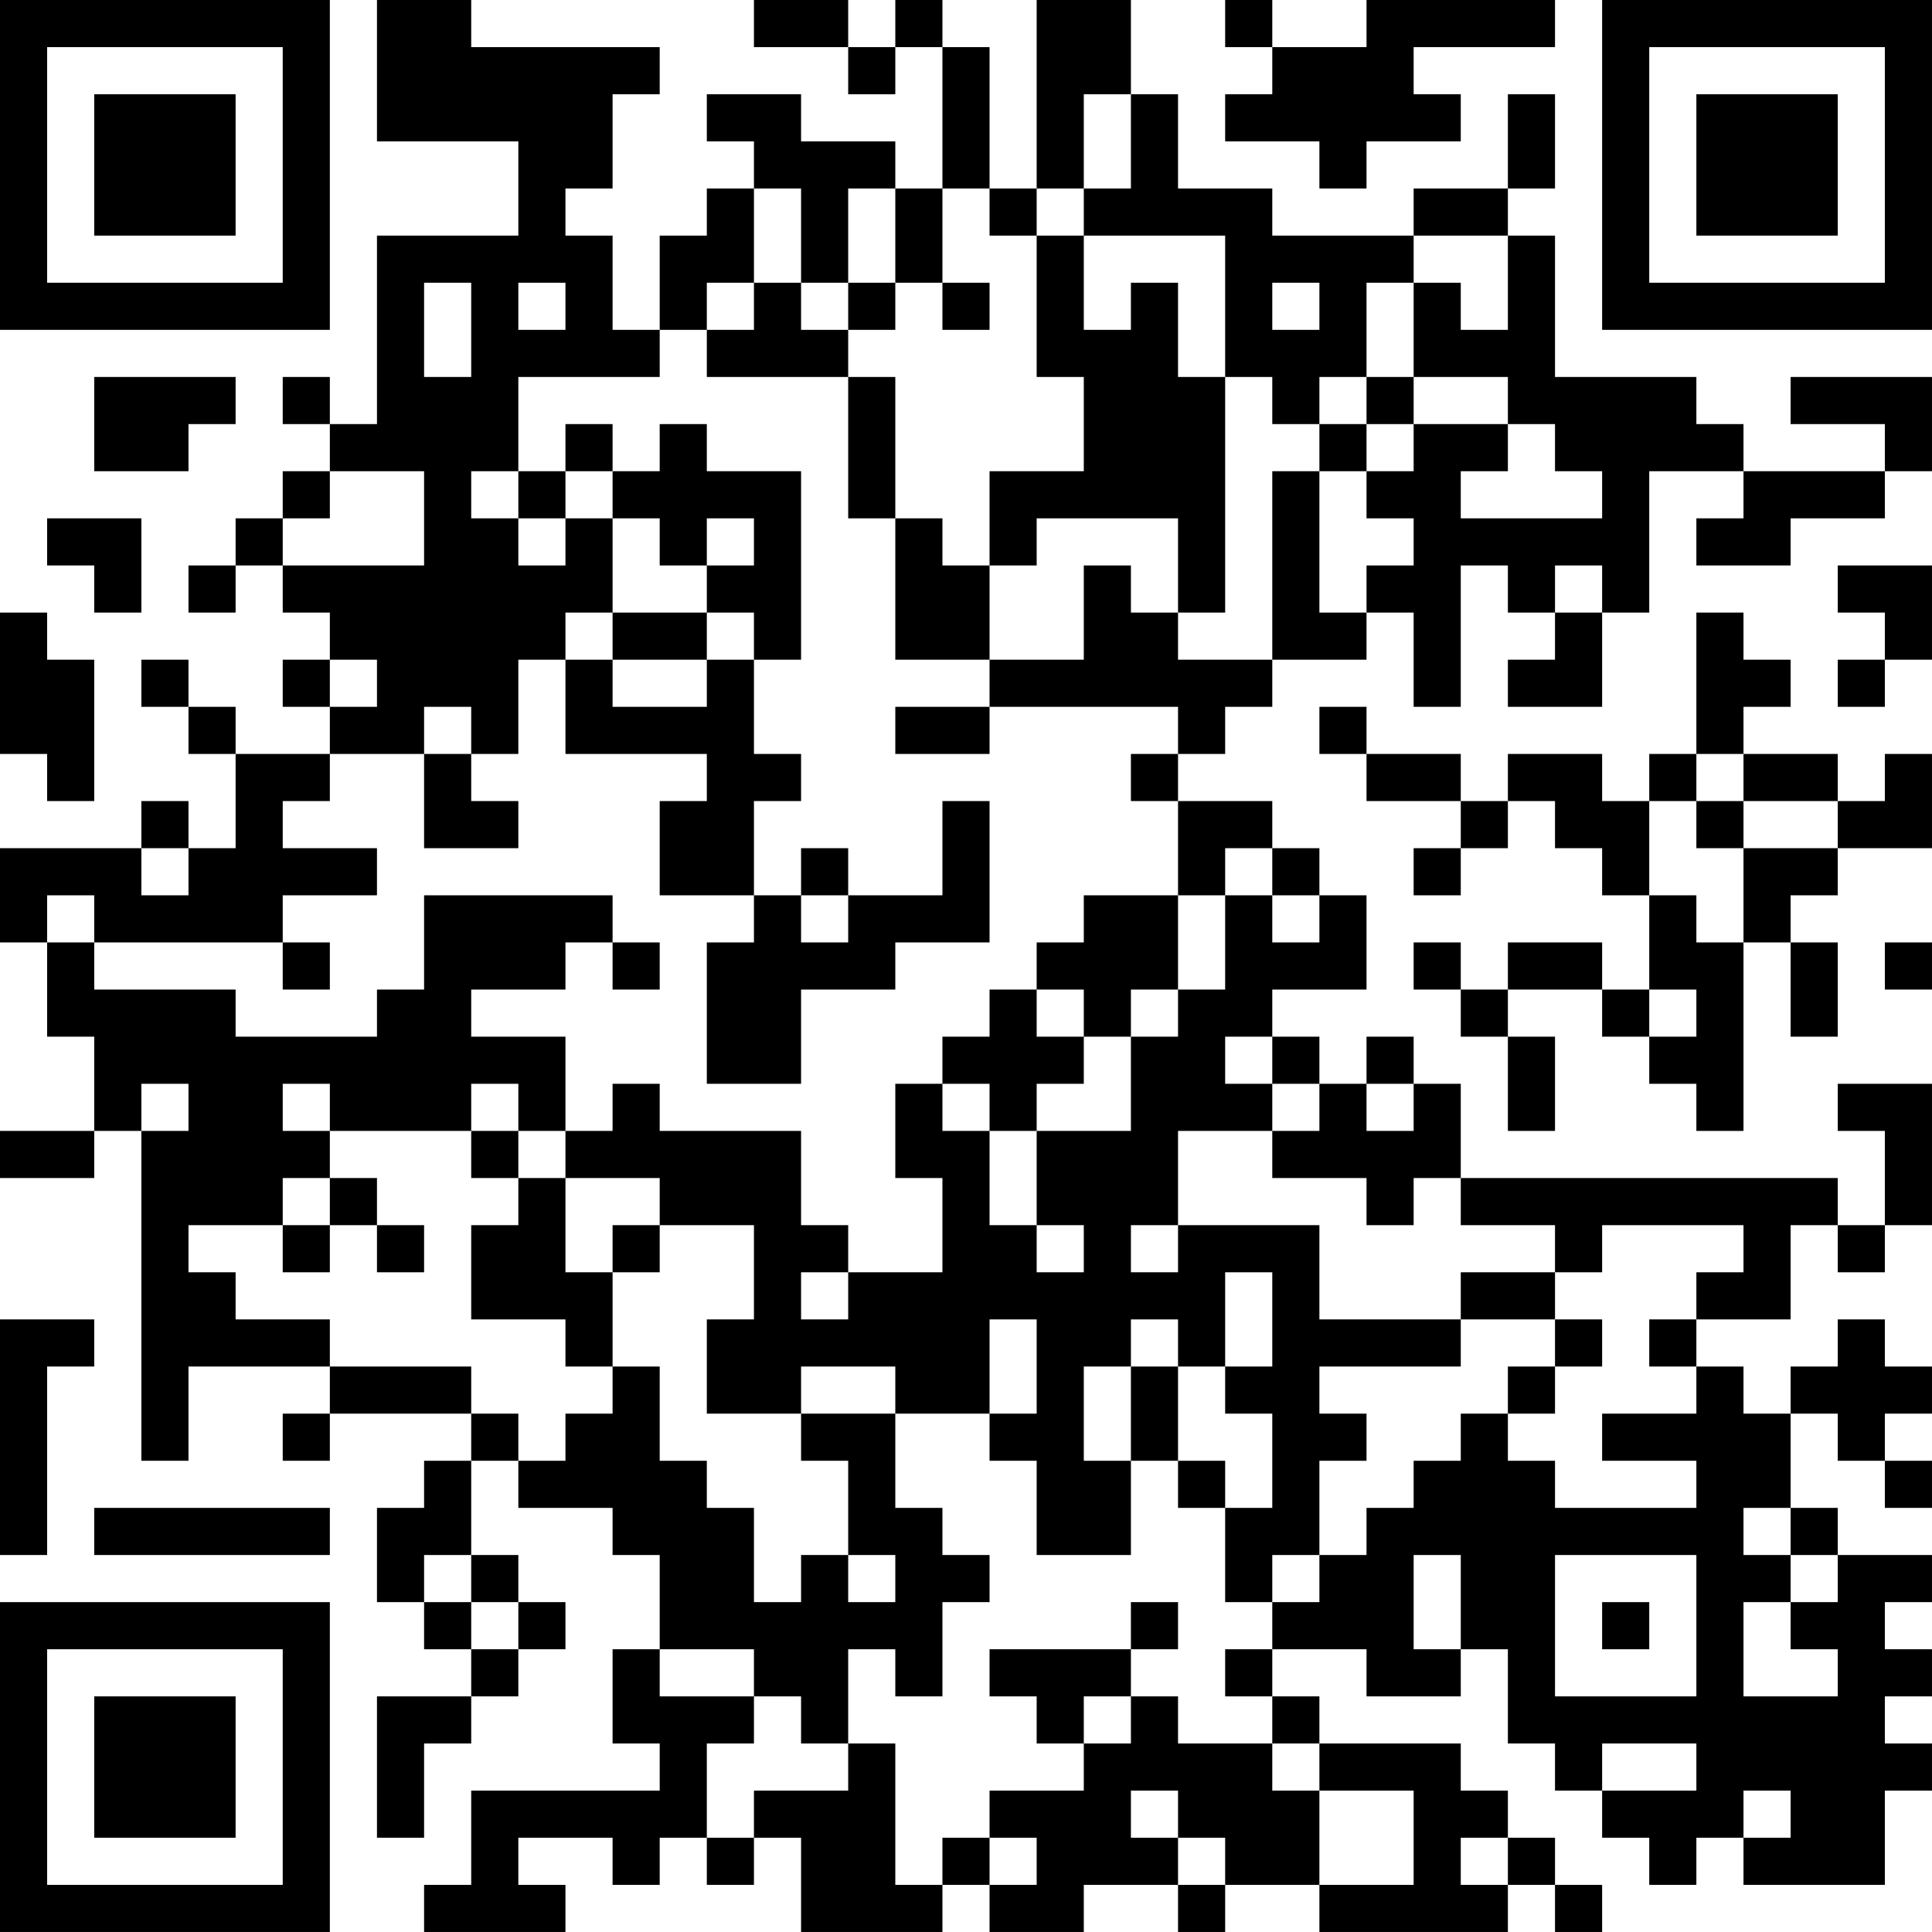 <?xml version="1.0" encoding="UTF-8"?>
<svg xmlns="http://www.w3.org/2000/svg" version="1.1" width="200" height="200" viewBox="0 0 200 200"><rect x="0" y="0" width="200" height="200" fill="#ffffff"/><g transform="scale(4.878)"><g transform="translate(0,0)"><path fill-rule="evenodd" d="M8 0L8 3L11 3L11 5L8 5L8 9L7 9L7 8L6 8L6 9L7 9L7 10L6 10L6 11L5 11L5 12L4 12L4 13L5 13L5 12L6 12L6 13L7 13L7 14L6 14L6 15L7 15L7 16L5 16L5 15L4 15L4 14L3 14L3 15L4 15L4 16L5 16L5 18L4 18L4 17L3 17L3 18L0 18L0 20L1 20L1 22L2 22L2 24L0 24L0 25L2 25L2 24L3 24L3 31L4 31L4 29L7 29L7 30L6 30L6 31L7 31L7 30L10 30L10 31L9 31L9 32L8 32L8 34L9 34L9 35L10 35L10 36L8 36L8 39L9 39L9 37L10 37L10 36L11 36L11 35L12 35L12 34L11 34L11 33L10 33L10 31L11 31L11 32L13 32L13 33L14 33L14 35L13 35L13 37L14 37L14 38L10 38L10 40L9 40L9 41L12 41L12 40L11 40L11 39L13 39L13 40L14 40L14 39L15 39L15 40L16 40L16 39L17 39L17 41L20 41L20 40L21 40L21 41L23 41L23 40L25 40L25 41L26 41L26 40L28 40L28 41L32 41L32 40L33 40L33 41L34 41L34 40L33 40L33 39L32 39L32 38L31 38L31 37L28 37L28 36L27 36L27 35L29 35L29 36L31 36L31 35L32 35L32 37L33 37L33 38L34 38L34 39L35 39L35 40L36 40L36 39L37 39L37 40L40 40L40 38L41 38L41 37L40 37L40 36L41 36L41 35L40 35L40 34L41 34L41 33L39 33L39 32L38 32L38 30L39 30L39 31L40 31L40 32L41 32L41 31L40 31L40 30L41 30L41 29L40 29L40 28L39 28L39 29L38 29L38 30L37 30L37 29L36 29L36 28L38 28L38 26L39 26L39 27L40 27L40 26L41 26L41 23L39 23L39 24L40 24L40 26L39 26L39 25L31 25L31 23L30 23L30 22L29 22L29 23L28 23L28 22L27 22L27 21L29 21L29 19L28 19L28 18L27 18L27 17L25 17L25 16L26 16L26 15L27 15L27 14L29 14L29 13L30 13L30 15L31 15L31 12L32 12L32 13L33 13L33 14L32 14L32 15L34 15L34 13L35 13L35 10L37 10L37 11L36 11L36 12L38 12L38 11L40 11L40 10L41 10L41 8L38 8L38 9L40 9L40 10L37 10L37 9L36 9L36 8L33 8L33 5L32 5L32 4L33 4L33 2L32 2L32 4L30 4L30 5L27 5L27 4L25 4L25 2L24 2L24 0L22 0L22 4L21 4L21 1L20 1L20 0L19 0L19 1L18 1L18 0L16 0L16 1L18 1L18 2L19 2L19 1L20 1L20 4L19 4L19 3L17 3L17 2L15 2L15 3L16 3L16 4L15 4L15 5L14 5L14 7L13 7L13 5L12 5L12 4L13 4L13 2L14 2L14 1L10 1L10 0ZM26 0L26 1L27 1L27 2L26 2L26 3L28 3L28 4L29 4L29 3L31 3L31 2L30 2L30 1L33 1L33 0L29 0L29 1L27 1L27 0ZM23 2L23 4L22 4L22 5L21 5L21 4L20 4L20 6L19 6L19 4L18 4L18 6L17 6L17 4L16 4L16 6L15 6L15 7L14 7L14 8L11 8L11 10L10 10L10 11L11 11L11 12L12 12L12 11L13 11L13 13L12 13L12 14L11 14L11 16L10 16L10 15L9 15L9 16L7 16L7 17L6 17L6 18L8 18L8 19L6 19L6 20L2 20L2 19L1 19L1 20L2 20L2 21L5 21L5 22L8 22L8 21L9 21L9 19L13 19L13 20L12 20L12 21L10 21L10 22L12 22L12 24L11 24L11 23L10 23L10 24L7 24L7 23L6 23L6 24L7 24L7 25L6 25L6 26L4 26L4 27L5 27L5 28L7 28L7 29L10 29L10 30L11 30L11 31L12 31L12 30L13 30L13 29L14 29L14 31L15 31L15 32L16 32L16 34L17 34L17 33L18 33L18 34L19 34L19 33L18 33L18 31L17 31L17 30L19 30L19 32L20 32L20 33L21 33L21 34L20 34L20 36L19 36L19 35L18 35L18 37L17 37L17 36L16 36L16 35L14 35L14 36L16 36L16 37L15 37L15 39L16 39L16 38L18 38L18 37L19 37L19 40L20 40L20 39L21 39L21 40L22 40L22 39L21 39L21 38L23 38L23 37L24 37L24 36L25 36L25 37L27 37L27 38L28 38L28 40L30 40L30 38L28 38L28 37L27 37L27 36L26 36L26 35L27 35L27 34L28 34L28 33L29 33L29 32L30 32L30 31L31 31L31 30L32 30L32 31L33 31L33 32L36 32L36 31L34 31L34 30L36 30L36 29L35 29L35 28L36 28L36 27L37 27L37 26L34 26L34 27L33 27L33 26L31 26L31 25L30 25L30 26L29 26L29 25L27 25L27 24L28 24L28 23L27 23L27 22L26 22L26 23L27 23L27 24L25 24L25 26L24 26L24 27L25 27L25 26L28 26L28 28L31 28L31 29L28 29L28 30L29 30L29 31L28 31L28 33L27 33L27 34L26 34L26 32L27 32L27 30L26 30L26 29L27 29L27 27L26 27L26 29L25 29L25 28L24 28L24 29L23 29L23 31L24 31L24 33L22 33L22 31L21 31L21 30L22 30L22 28L21 28L21 30L19 30L19 29L17 29L17 30L15 30L15 28L16 28L16 26L14 26L14 25L12 25L12 24L13 24L13 23L14 23L14 24L17 24L17 26L18 26L18 27L17 27L17 28L18 28L18 27L20 27L20 25L19 25L19 23L20 23L20 24L21 24L21 26L22 26L22 27L23 27L23 26L22 26L22 24L24 24L24 22L25 22L25 21L26 21L26 19L27 19L27 20L28 20L28 19L27 19L27 18L26 18L26 19L25 19L25 17L24 17L24 16L25 16L25 15L21 15L21 14L23 14L23 12L24 12L24 13L25 13L25 14L27 14L27 10L28 10L28 13L29 13L29 12L30 12L30 11L29 11L29 10L30 10L30 9L32 9L32 10L31 10L31 11L34 11L34 10L33 10L33 9L32 9L32 8L30 8L30 6L31 6L31 7L32 7L32 5L30 5L30 6L29 6L29 8L28 8L28 9L27 9L27 8L26 8L26 5L23 5L23 4L24 4L24 2ZM22 5L22 8L23 8L23 10L21 10L21 12L20 12L20 11L19 11L19 8L18 8L18 7L19 7L19 6L18 6L18 7L17 7L17 6L16 6L16 7L15 7L15 8L18 8L18 11L19 11L19 14L21 14L21 12L22 12L22 11L25 11L25 13L26 13L26 8L25 8L25 6L24 6L24 7L23 7L23 5ZM9 6L9 8L10 8L10 6ZM11 6L11 7L12 7L12 6ZM20 6L20 7L21 7L21 6ZM27 6L27 7L28 7L28 6ZM2 8L2 10L4 10L4 9L5 9L5 8ZM29 8L29 9L28 9L28 10L29 10L29 9L30 9L30 8ZM12 9L12 10L11 10L11 11L12 11L12 10L13 10L13 11L14 11L14 12L15 12L15 13L13 13L13 14L12 14L12 16L15 16L15 17L14 17L14 19L16 19L16 20L15 20L15 23L17 23L17 21L19 21L19 20L21 20L21 17L20 17L20 19L18 19L18 18L17 18L17 19L16 19L16 17L17 17L17 16L16 16L16 14L17 14L17 10L15 10L15 9L14 9L14 10L13 10L13 9ZM7 10L7 11L6 11L6 12L9 12L9 10ZM1 11L1 12L2 12L2 13L3 13L3 11ZM15 11L15 12L16 12L16 11ZM33 12L33 13L34 13L34 12ZM39 12L39 13L40 13L40 14L39 14L39 15L40 15L40 14L41 14L41 12ZM0 13L0 16L1 16L1 17L2 17L2 14L1 14L1 13ZM15 13L15 14L13 14L13 15L15 15L15 14L16 14L16 13ZM36 13L36 16L35 16L35 17L34 17L34 16L32 16L32 17L31 17L31 16L29 16L29 15L28 15L28 16L29 16L29 17L31 17L31 18L30 18L30 19L31 19L31 18L32 18L32 17L33 17L33 18L34 18L34 19L35 19L35 21L34 21L34 20L32 20L32 21L31 21L31 20L30 20L30 21L31 21L31 22L32 22L32 24L33 24L33 22L32 22L32 21L34 21L34 22L35 22L35 23L36 23L36 24L37 24L37 20L38 20L38 22L39 22L39 20L38 20L38 19L39 19L39 18L41 18L41 16L40 16L40 17L39 17L39 16L37 16L37 15L38 15L38 14L37 14L37 13ZM7 14L7 15L8 15L8 14ZM19 15L19 16L21 16L21 15ZM9 16L9 18L11 18L11 17L10 17L10 16ZM36 16L36 17L35 17L35 19L36 19L36 20L37 20L37 18L39 18L39 17L37 17L37 16ZM36 17L36 18L37 18L37 17ZM3 18L3 19L4 19L4 18ZM17 19L17 20L18 20L18 19ZM23 19L23 20L22 20L22 21L21 21L21 22L20 22L20 23L21 23L21 24L22 24L22 23L23 23L23 22L24 22L24 21L25 21L25 19ZM6 20L6 21L7 21L7 20ZM13 20L13 21L14 21L14 20ZM40 20L40 21L41 21L41 20ZM22 21L22 22L23 22L23 21ZM35 21L35 22L36 22L36 21ZM3 23L3 24L4 24L4 23ZM29 23L29 24L30 24L30 23ZM10 24L10 25L11 25L11 26L10 26L10 28L12 28L12 29L13 29L13 27L14 27L14 26L13 26L13 27L12 27L12 25L11 25L11 24ZM7 25L7 26L6 26L6 27L7 27L7 26L8 26L8 27L9 27L9 26L8 26L8 25ZM31 27L31 28L33 28L33 29L32 29L32 30L33 30L33 29L34 29L34 28L33 28L33 27ZM0 28L0 33L1 33L1 29L2 29L2 28ZM24 29L24 31L25 31L25 32L26 32L26 31L25 31L25 29ZM2 32L2 33L7 33L7 32ZM37 32L37 33L38 33L38 34L37 34L37 36L39 36L39 35L38 35L38 34L39 34L39 33L38 33L38 32ZM9 33L9 34L10 34L10 35L11 35L11 34L10 34L10 33ZM30 33L30 35L31 35L31 33ZM33 33L33 36L36 36L36 33ZM24 34L24 35L21 35L21 36L22 36L22 37L23 37L23 36L24 36L24 35L25 35L25 34ZM34 34L34 35L35 35L35 34ZM34 37L34 38L36 38L36 37ZM24 38L24 39L25 39L25 40L26 40L26 39L25 39L25 38ZM37 38L37 39L38 39L38 38ZM31 39L31 40L32 40L32 39ZM0 0L0 7L7 7L7 0ZM1 1L1 6L6 6L6 1ZM2 2L2 5L5 5L5 2ZM34 0L34 7L41 7L41 0ZM35 1L35 6L40 6L40 1ZM36 2L36 5L39 5L39 2ZM0 34L0 41L7 41L7 34ZM1 35L1 40L6 40L6 35ZM2 36L2 39L5 39L5 36Z" fill="#000000"/></g></g></svg>
